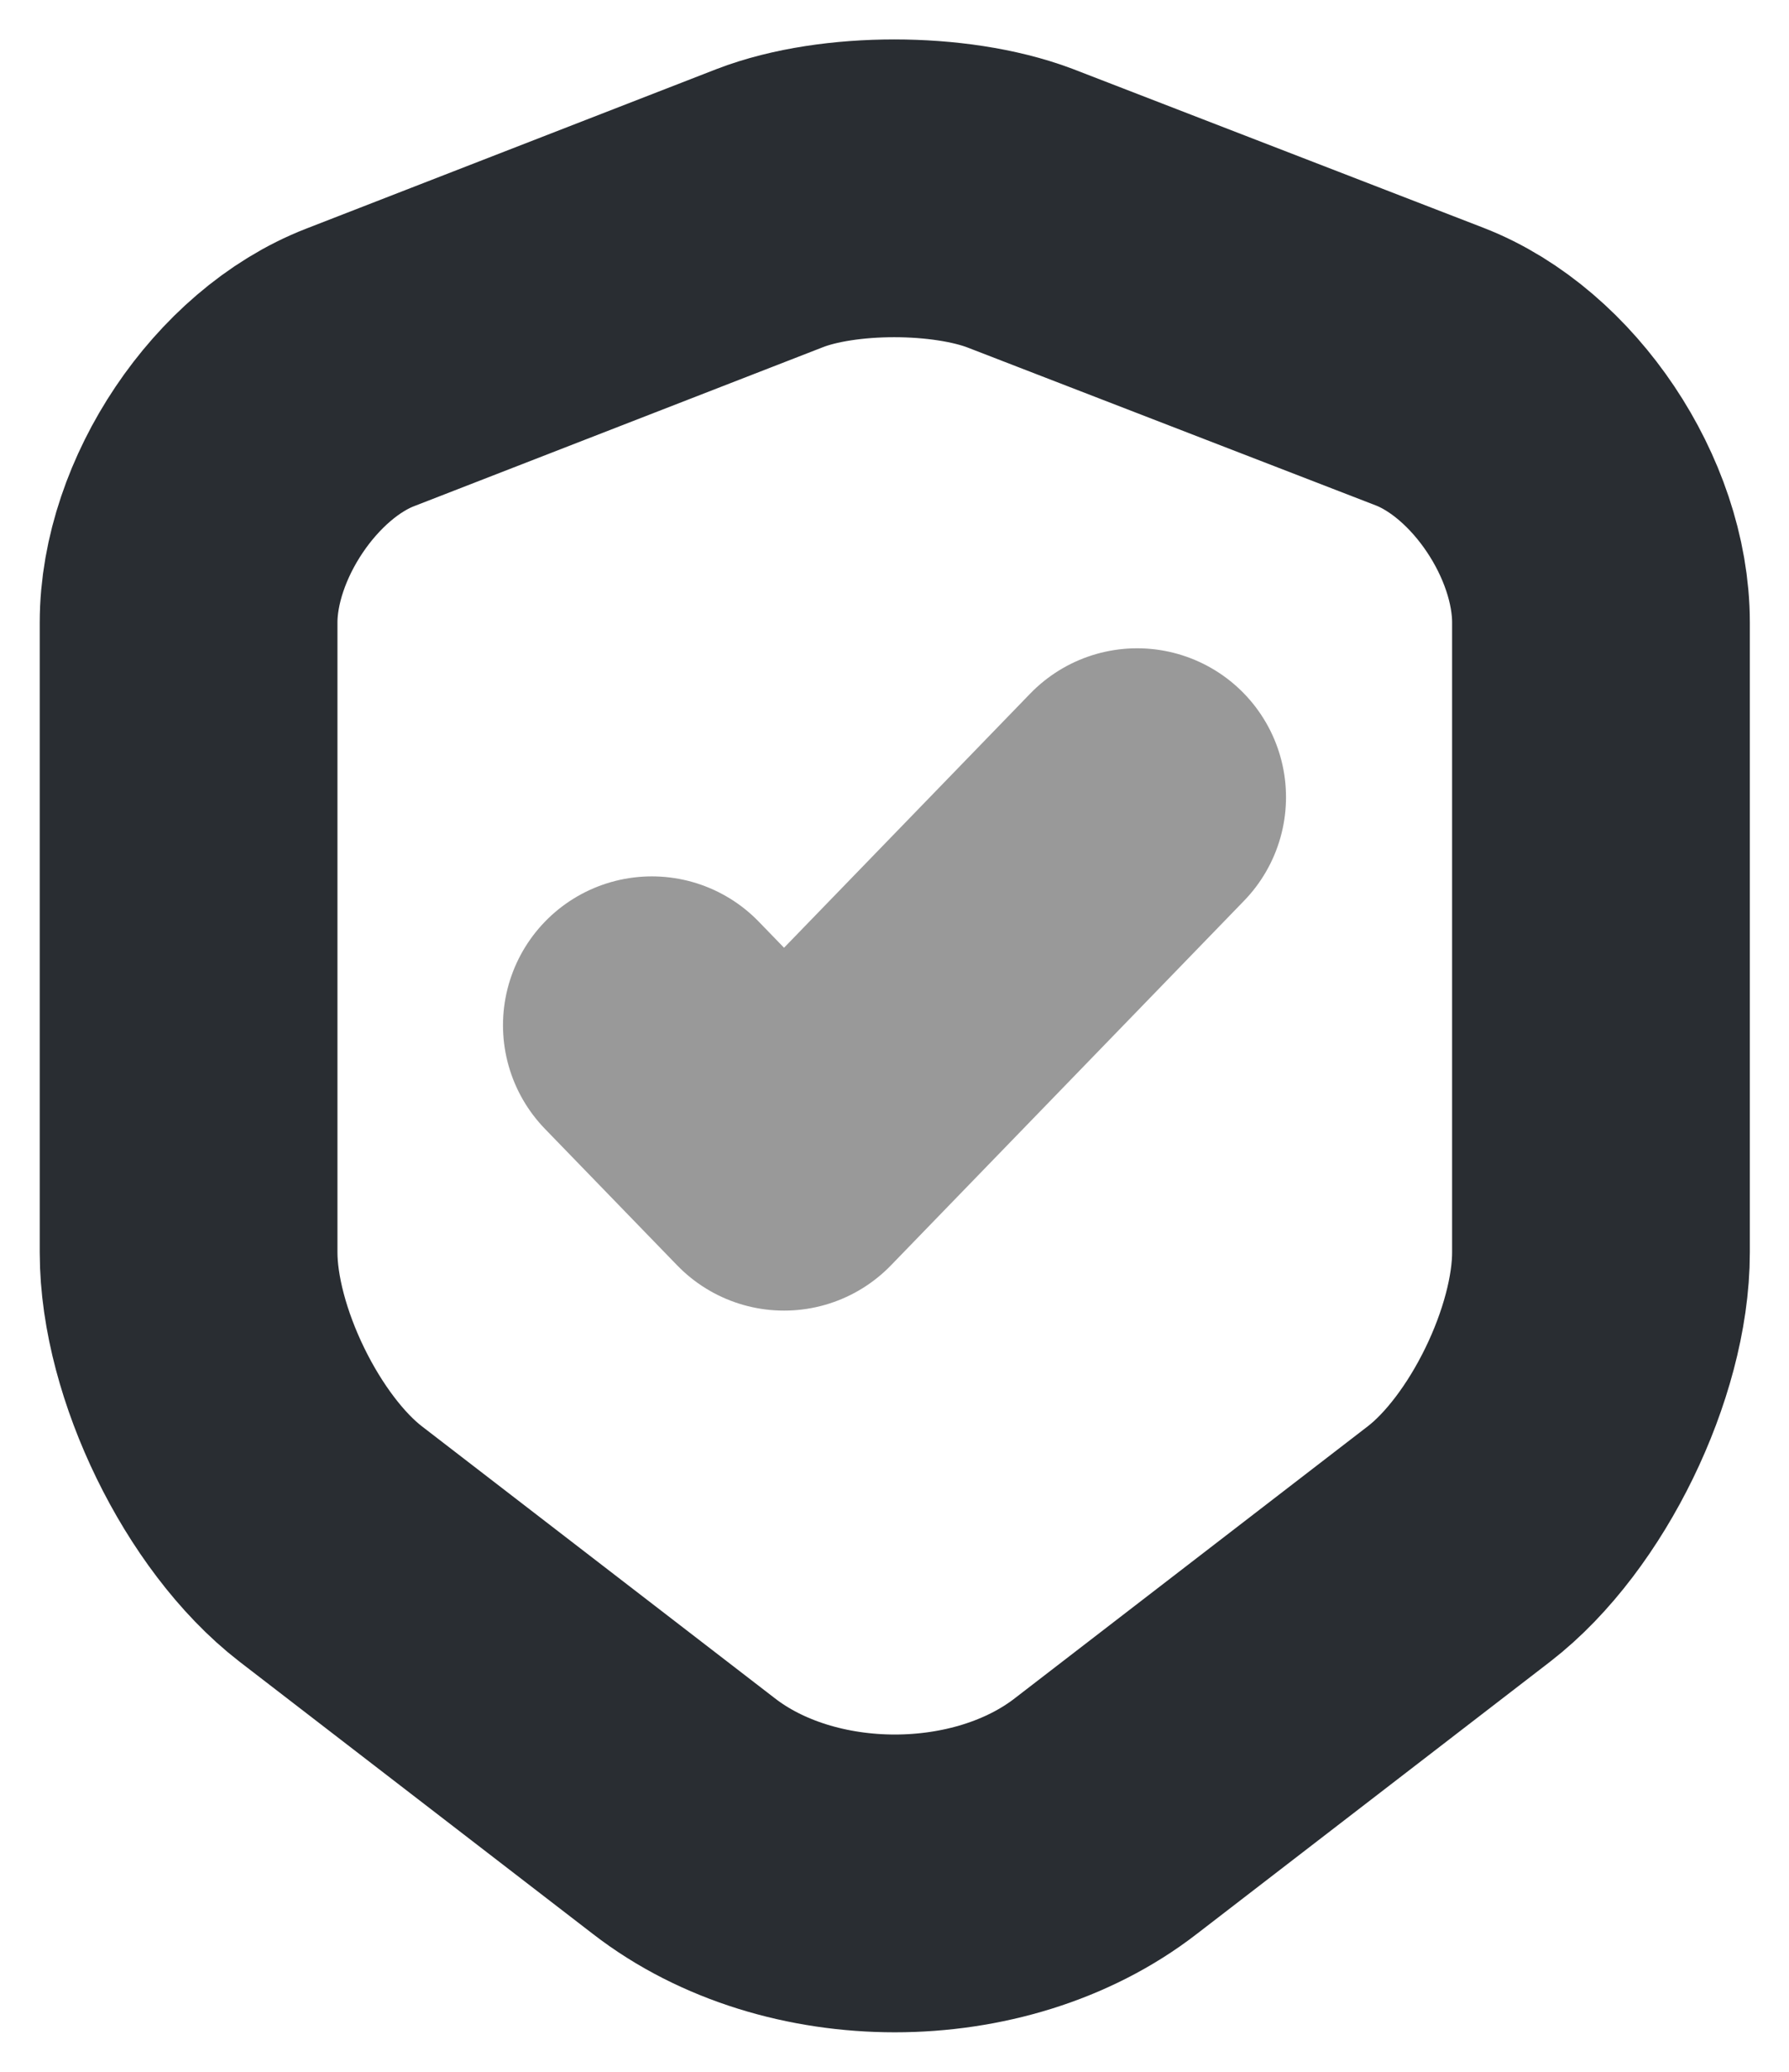 <svg width="19" height="22" viewBox="0 0 19 22" fill="none" xmlns="http://www.w3.org/2000/svg">
<path d="M8.178 2.209L3.826 3.901C2.823 4.289 2.003 5.513 2.003 6.611V13.299C2.003 14.361 2.684 15.756 3.512 16.395L7.262 19.284C8.492 20.238 10.515 20.238 11.745 19.284L15.495 16.395C16.323 15.756 17.003 14.361 17.003 13.299V6.611C17.003 5.504 16.184 4.28 15.181 3.892L10.829 2.209C10.088 1.93 8.902 1.93 8.178 2.209Z" stroke="#292D32" stroke-width="3.162" stroke-linecap="round" stroke-linejoin="round"/>
<path opacity="0.4" d="M6.923 10.887L8.327 12.336L12.077 8.465" stroke="black" stroke-width="3.162" stroke-linecap="round" stroke-linejoin="round"/>
</svg>
